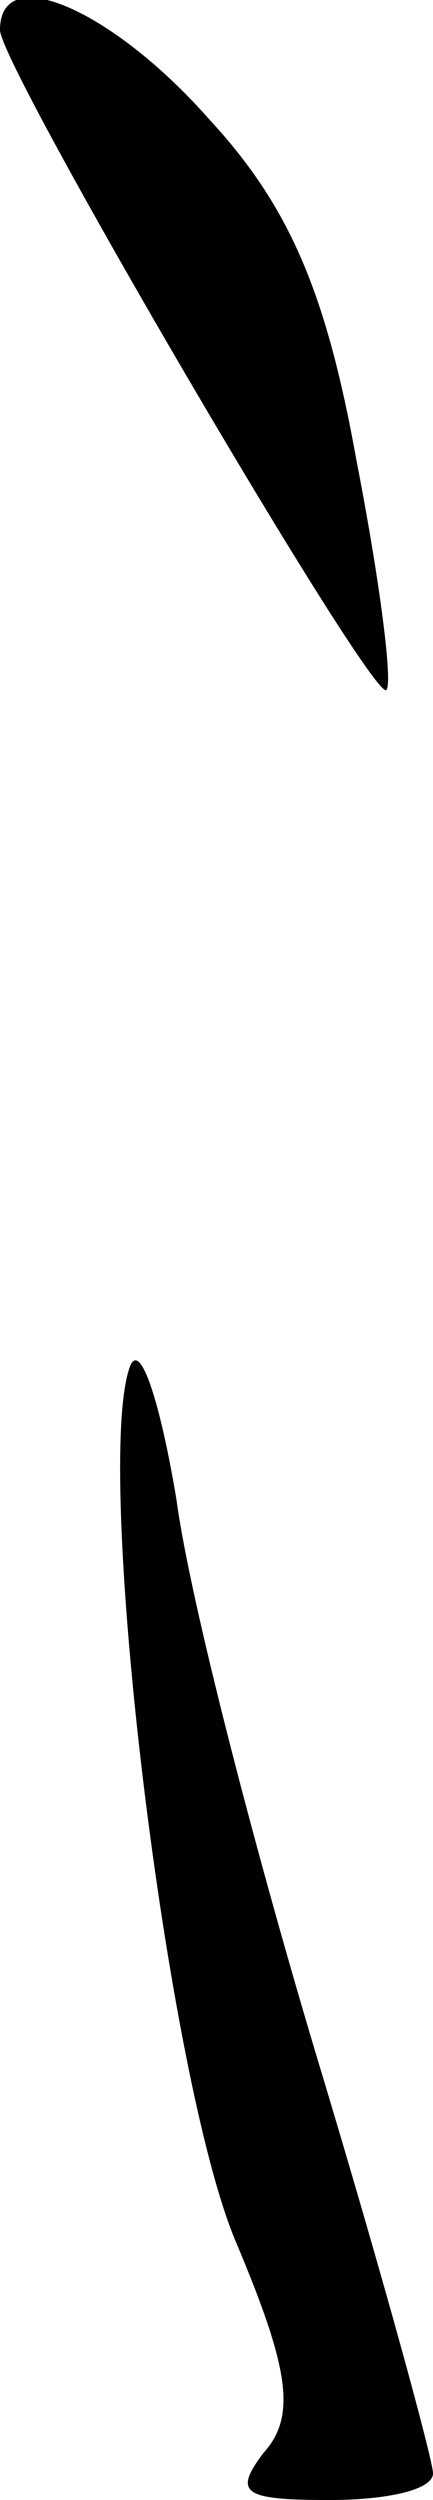 <?xml version="1.0" standalone="no"?>
<!DOCTYPE svg PUBLIC "-//W3C//DTD SVG 20010904//EN"
 "http://www.w3.org/TR/2001/REC-SVG-20010904/DTD/svg10.dtd">
<svg version="1.0" xmlns="http://www.w3.org/2000/svg"
 width="13pt" height="75pt" viewBox="0 0 13 75"
 preserveAspectRatio="xMidYMid meet">
<g transform="translate(0,75) scale(0.1,-0.1)"
fill="#000000" stroke="none">
<path fill="#000000" stroke="none" d="M0 741 c0 -11 112 -202 116 -198 2 2
-2 33 -9 69 -9 50 -20 76 -44 102 -29 33 -63 48 -63 27z"/>
<path fill="#000000" stroke="none" d="M39 340 c-11 -30 11 -214 32 -263 16
-38 18 -52 8 -63 -9 -12 -6 -14 20 -14 17 0 31 3 31 8 0 4 -15 59 -34 122 -19
63 -39 140 -43 170 -5 30 -11 48 -14 40z"/>
</g>
</svg>
